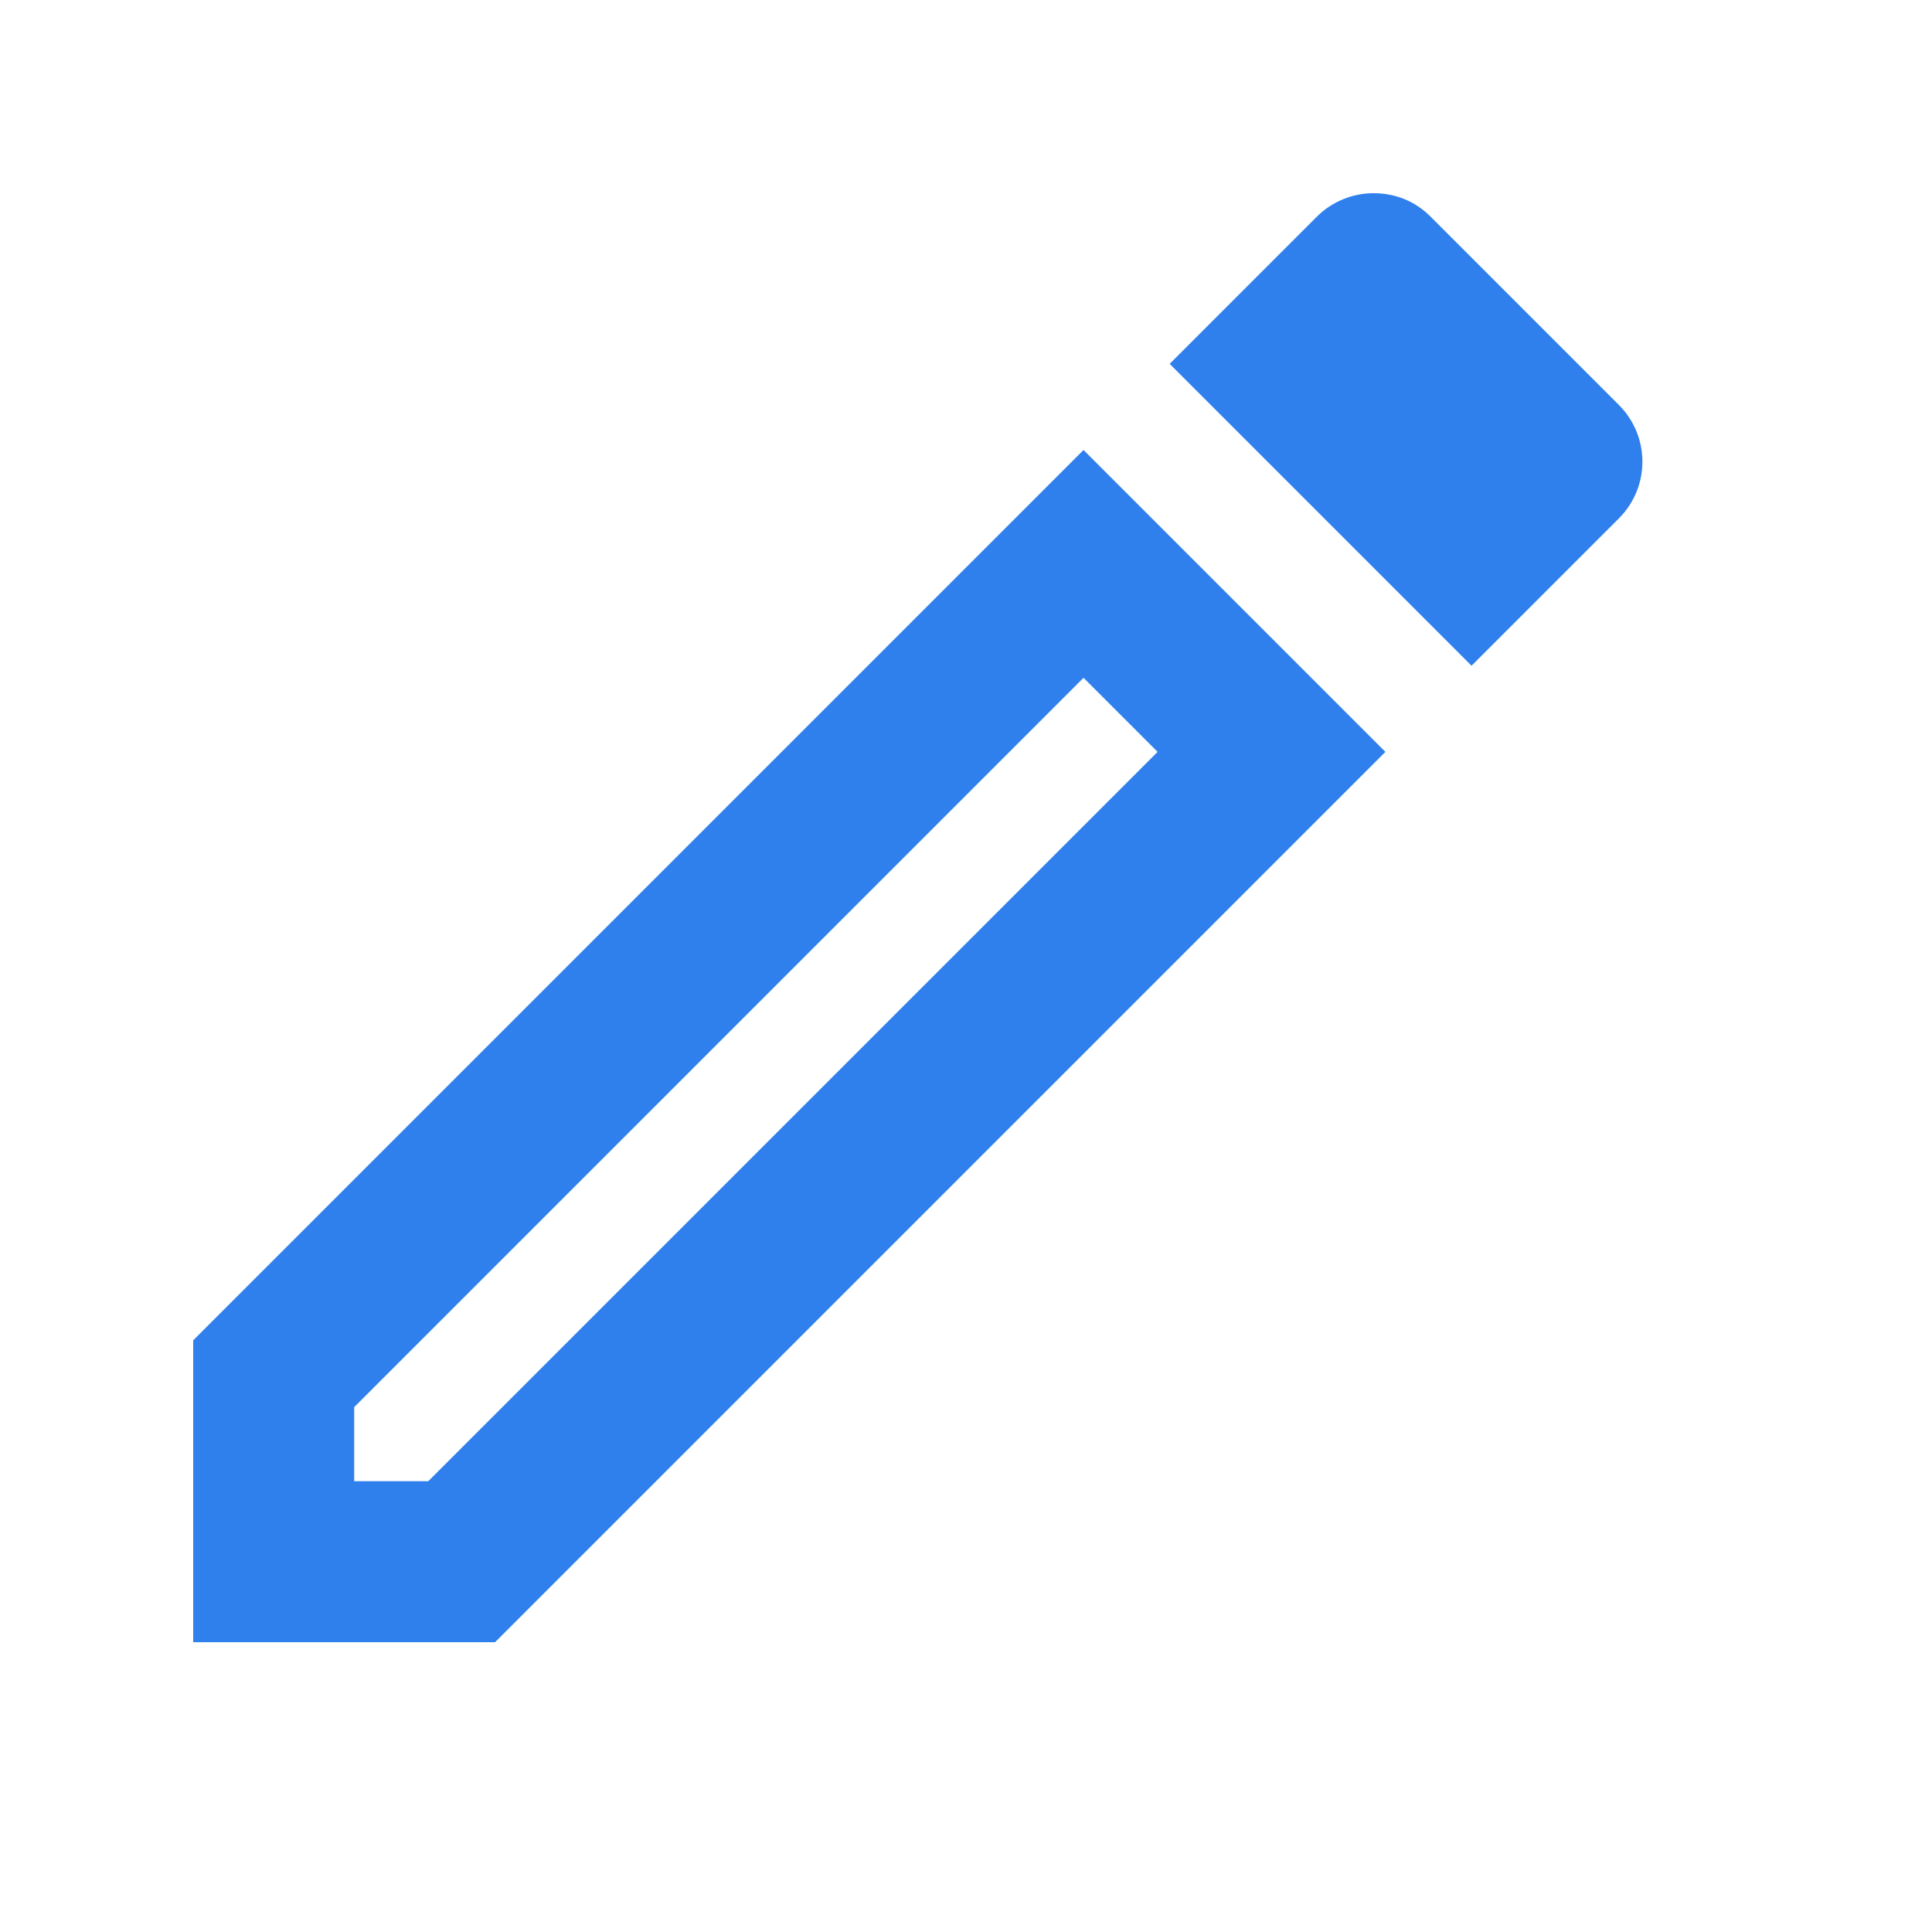 <svg width="24" height="24" viewBox="0 0 24 24" fill="none" xmlns="http://www.w3.org/2000/svg">
<path fill-rule="evenodd" clip-rule="evenodd" d="M17.06 2.4C16.81 2.4 16.55 2.5 16.36 2.69L14.53 4.52L18.28 8.27L20.11 6.44C20.5 6.05 20.5 5.42 20.11 5.03L17.77 2.69C17.57 2.49 17.32 2.4 17.06 2.4ZM13.46 8.42L14.38 9.34L5.32 18.4H4.4V17.48L13.46 8.42ZM2.4 16.65L13.46 5.59L17.21 9.34L6.15 20.4H2.4V16.65Z" fill="#2F80ED"/>
</svg>
